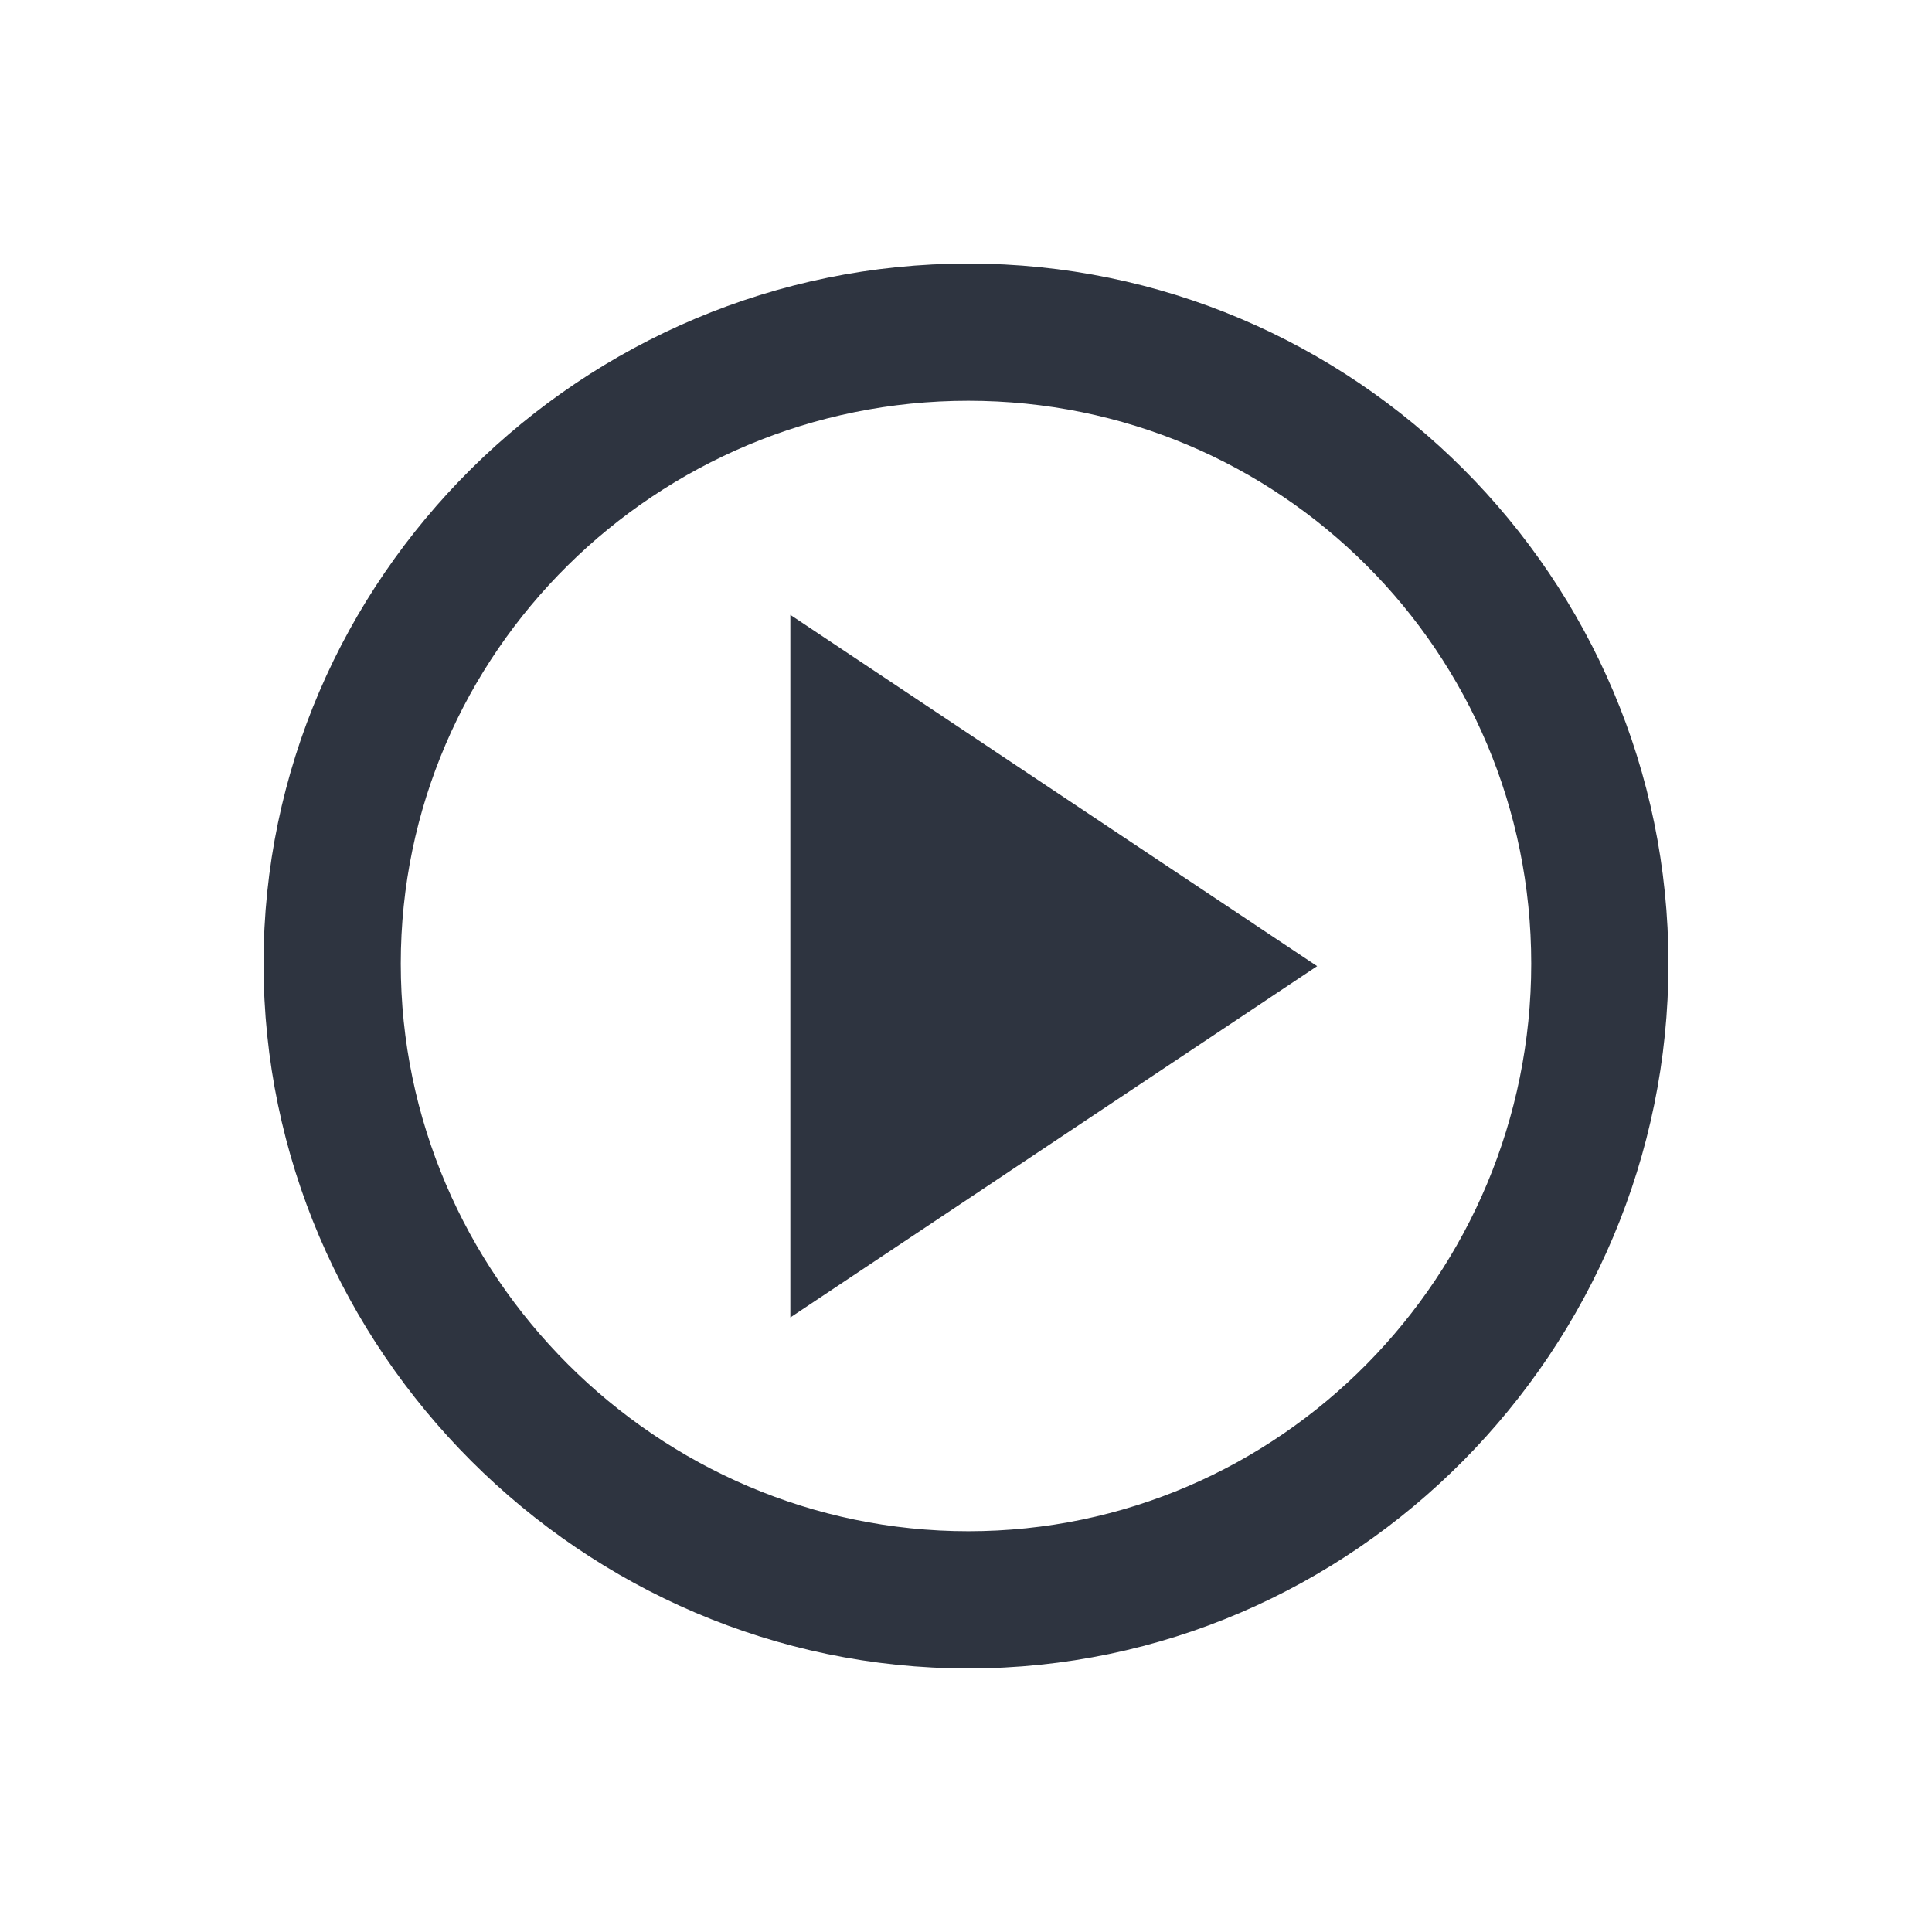 <svg width="22" height="22" viewBox="0 0 6.209 6.209" xmlns="http://www.w3.org/2000/svg">
 <path d="m3.112 0.847c-1.241 0-2.265 1.01-2.265 2.25 0 1.241 1.024 2.265 2.265 2.265s2.25-1.025 2.25-2.265c0-1.241-1.01-2.25-2.25-2.25zm0 0.441c1 0 1.809 0.807 1.809 1.809 0 1-0.807 1.824-1.809 1.824-1 0-1.824-0.823-1.824-1.824 0-1 0.822-1.809 1.824-1.809z" fill="#2e3440"/>
 <path d="m2.54 1.976v2.258l1.693-1.129z" fill="#2e3440"/>
</svg>
